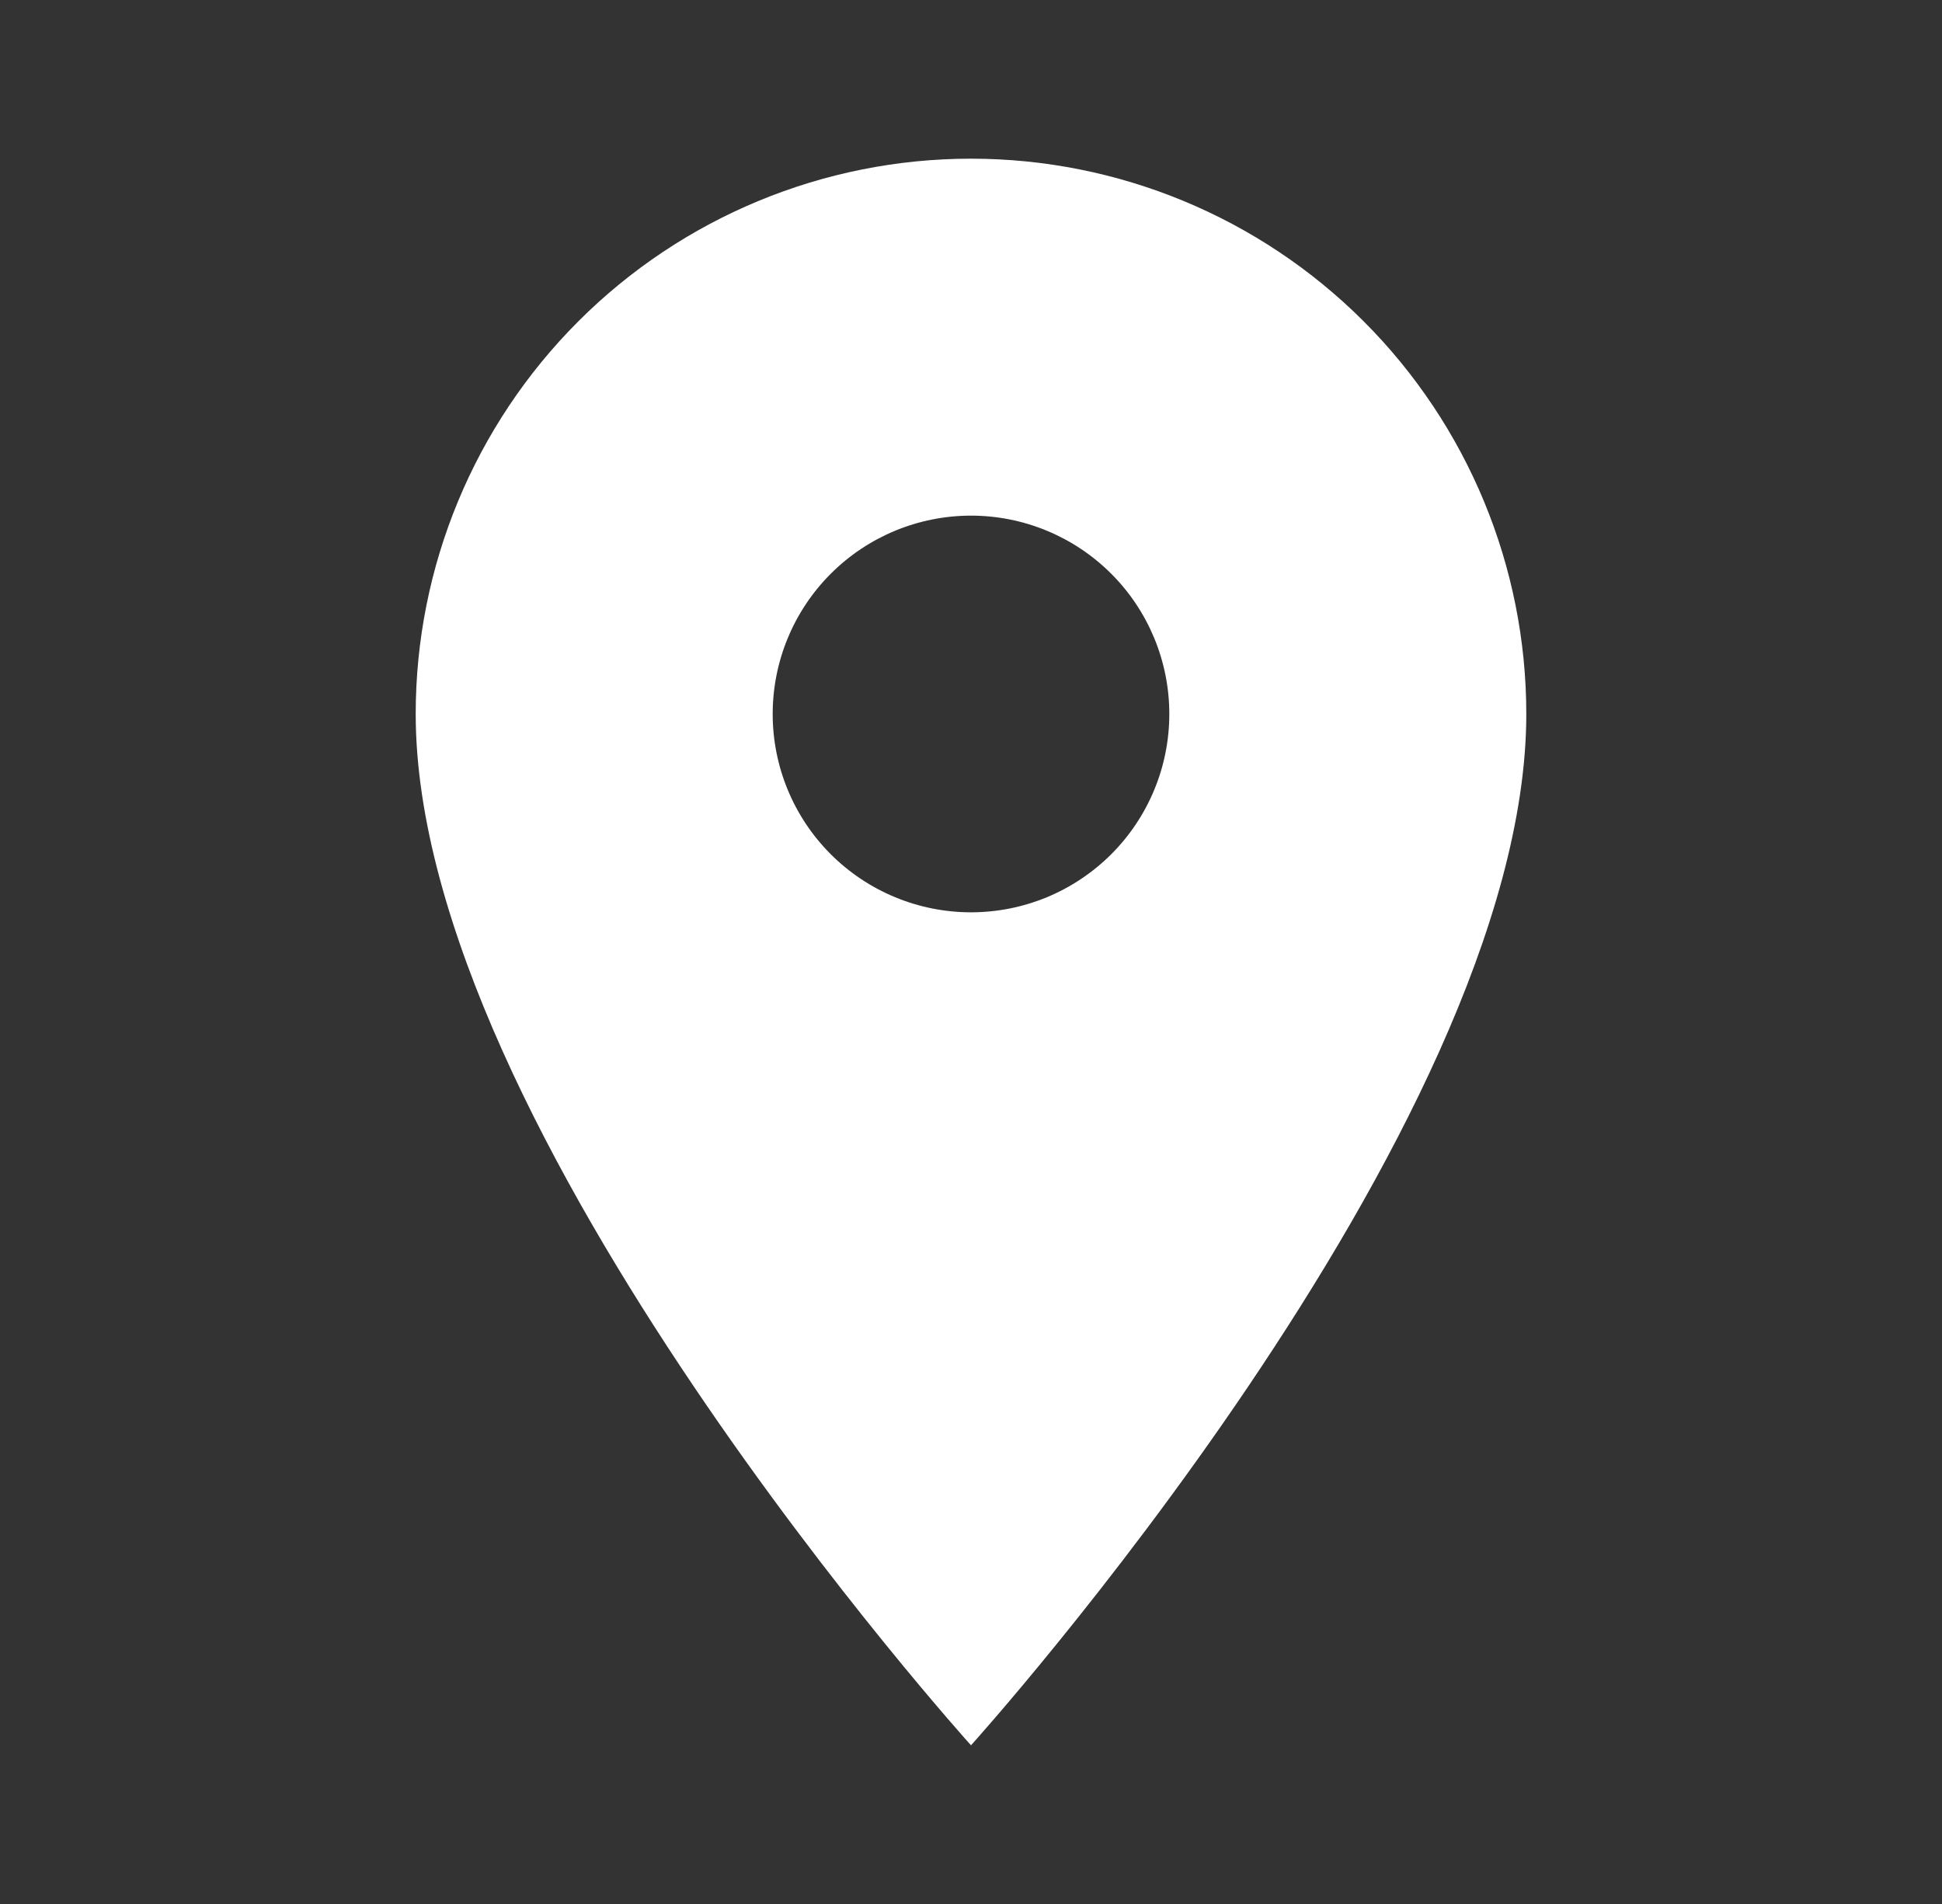 <svg width="51" height="50" viewBox="0 0 51 50" fill="none" xmlns="http://www.w3.org/2000/svg">
<rect x="0" y="0" width="51" height="50" fill="#333333" stroke="none"/>
<path d="M25.5 23.958C24.119 23.958 22.794 23.409 21.817 22.433C20.84 21.456 20.292 20.131 20.292 18.75C20.292 17.369 20.84 16.044 21.817 15.067C22.794 14.09 24.119 13.541 25.5 13.541C26.881 13.541 28.206 14.09 29.183 15.067C30.16 16.044 30.708 17.369 30.708 18.75C30.708 19.434 30.574 20.111 30.312 20.743C30.05 21.375 29.667 21.949 29.183 22.433C28.699 22.916 28.125 23.3 27.493 23.562C26.861 23.823 26.184 23.958 25.5 23.958ZM25.5 4.167C21.632 4.167 17.923 5.703 15.188 8.438C12.453 11.173 10.917 14.882 10.917 18.75C10.917 29.687 25.5 45.833 25.5 45.833C25.5 45.833 40.083 29.687 40.083 18.75C40.083 14.882 38.547 11.173 35.812 8.438C33.077 5.703 29.368 4.167 25.5 4.167Z" fill="white"/>
</svg>
